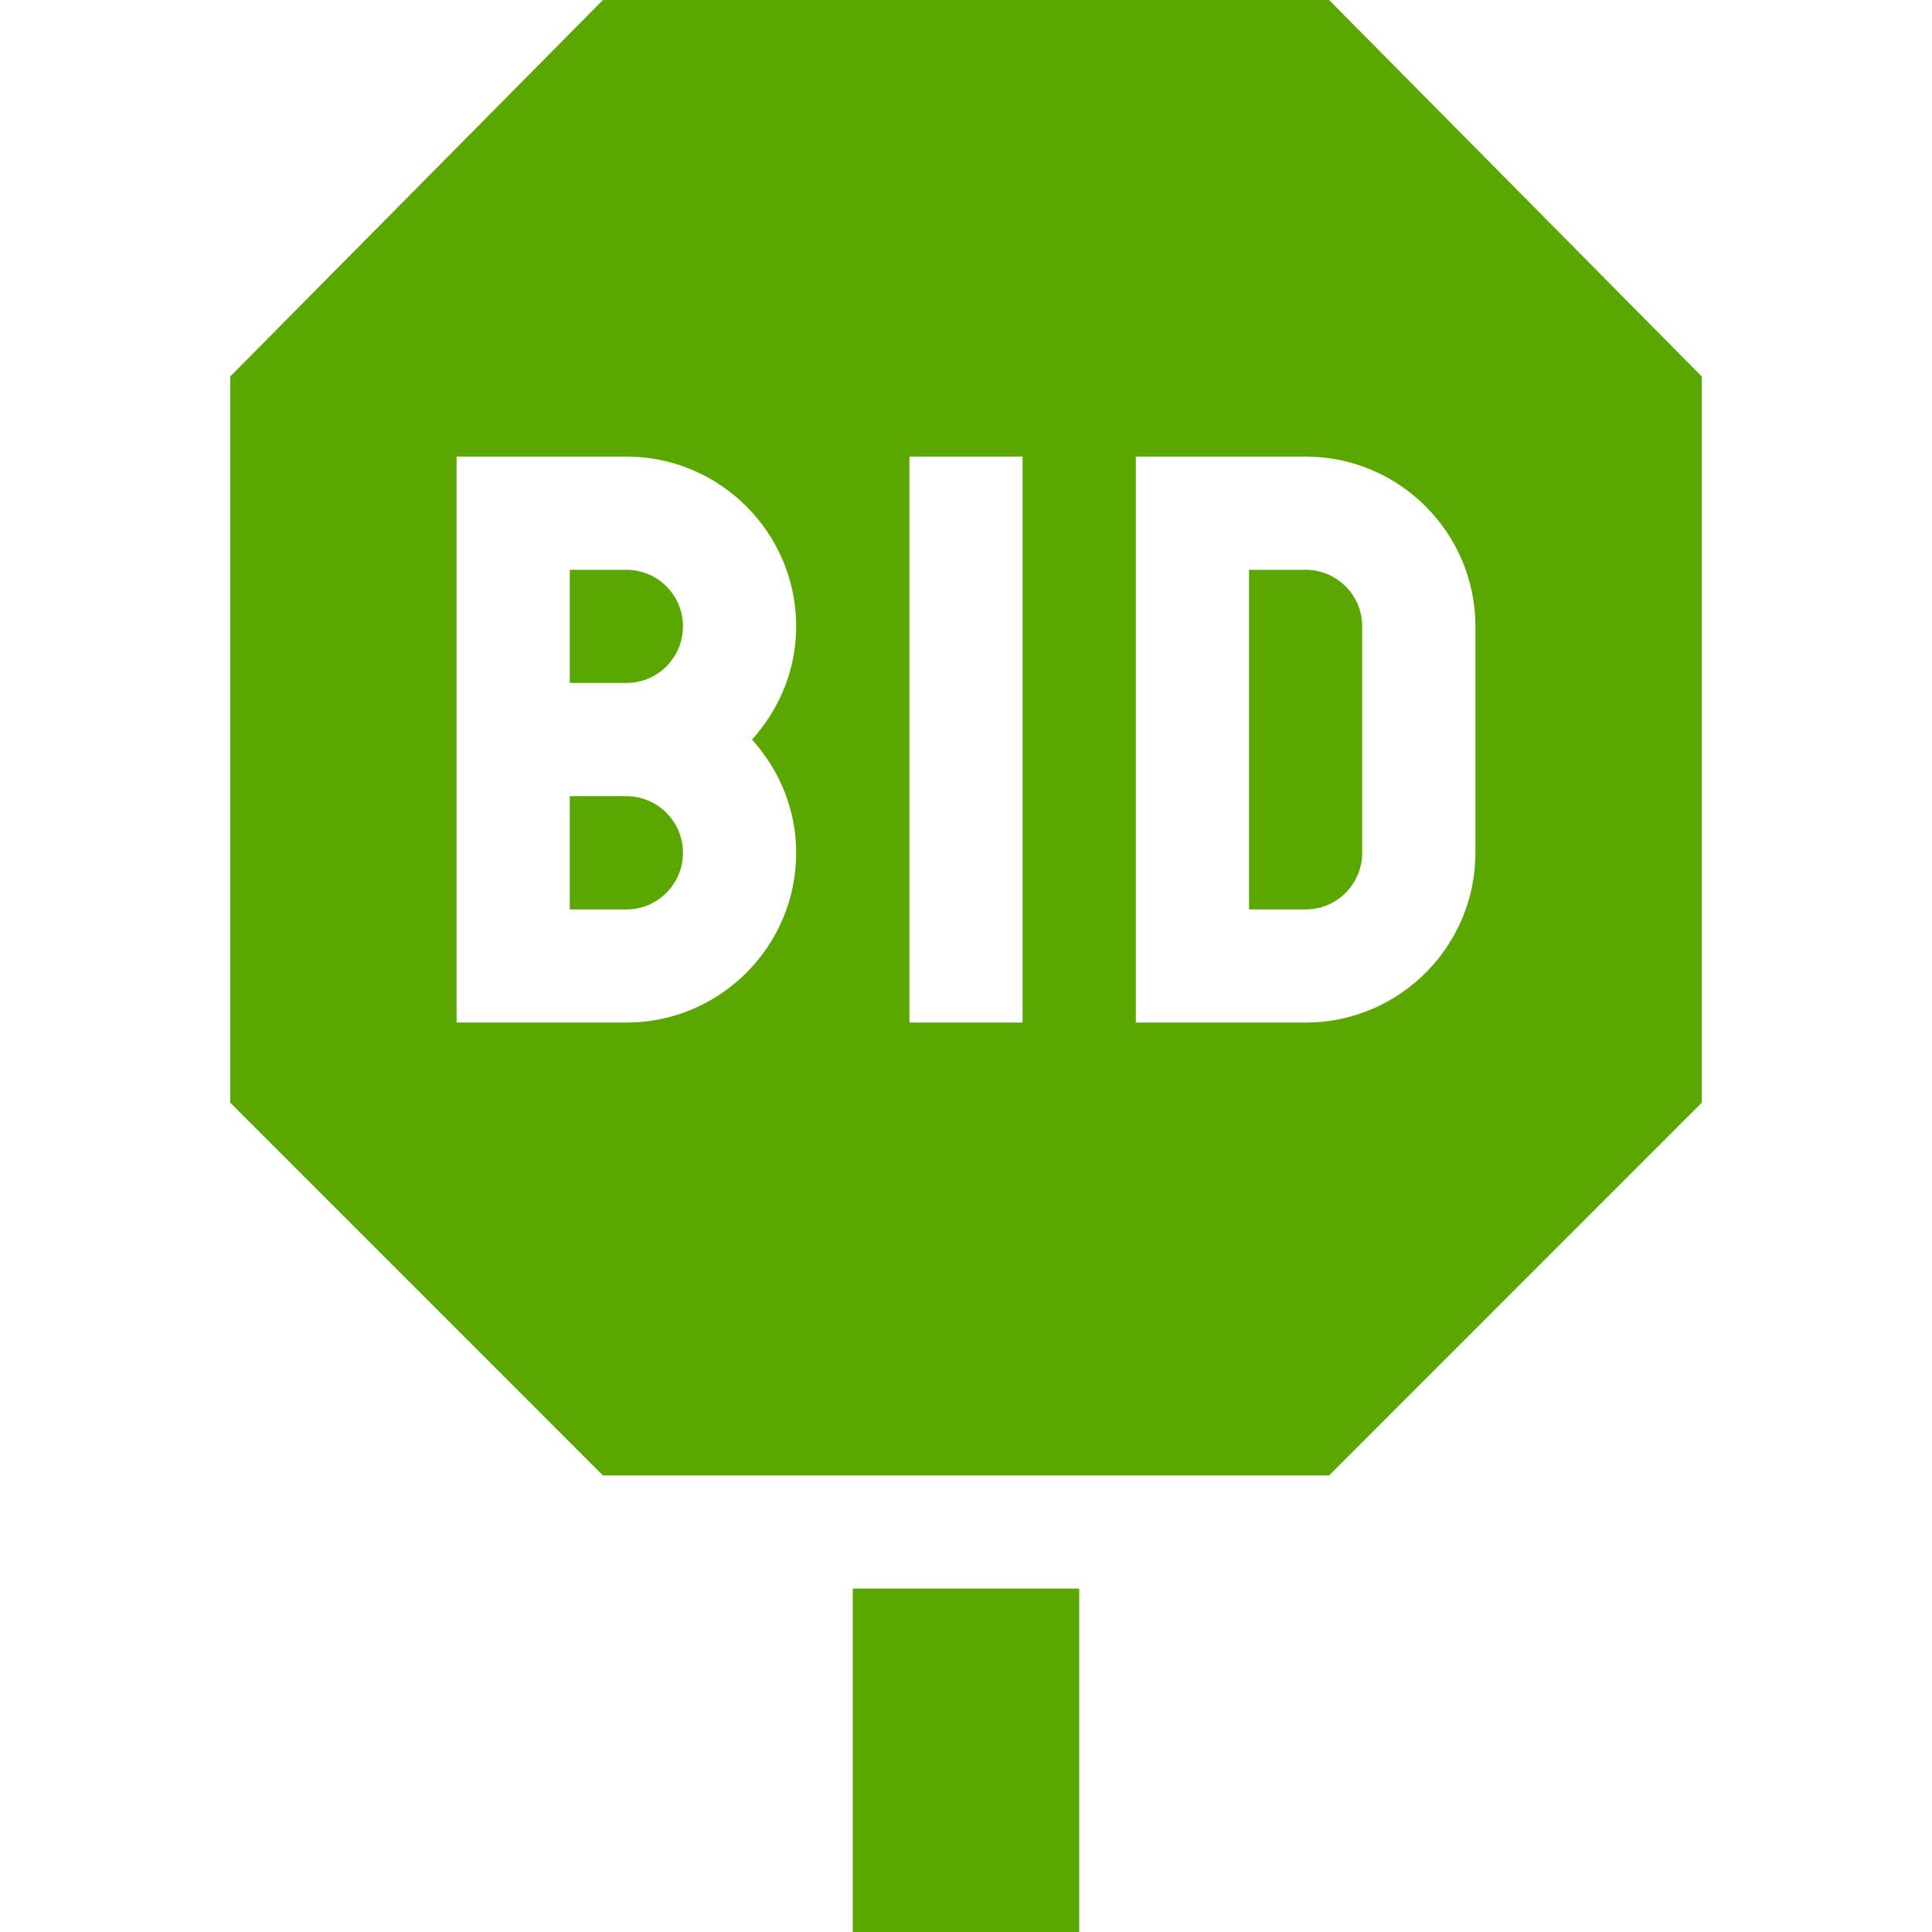 <svg width="28" height="28" viewBox="0 0 28 28" fill="none" xmlns="http://www.w3.org/2000/svg">
<path d="M18.922 8.258H18.102V13.18H18.922C19.375 13.18 19.742 12.812 19.742 12.359V9.078C19.742 8.625 19.375 8.258 18.922 8.258Z" fill="#5AA700"/>
<path d="M9.078 11.539H8.258V13.18H9.078C9.531 13.18 9.898 12.812 9.898 12.359C9.898 11.907 9.531 11.539 9.078 11.539Z" fill="#5AA700"/>
<path d="M9.078 8.258H8.258V9.898H9.078C9.531 9.898 9.898 9.531 9.898 9.078C9.898 8.625 9.531 8.258 9.078 8.258Z" fill="#5AA700"/>
<path d="M24.664 15.98V5.457L19.262 0H8.738L3.336 5.457V15.98L8.738 21.383H19.262L24.664 15.98ZM11.539 12.359C11.539 13.716 10.435 14.82 9.078 14.82H6.617V6.617H9.078C10.435 6.617 11.539 7.721 11.539 9.078C11.539 9.711 11.293 10.282 10.899 10.719C11.293 11.155 11.539 11.727 11.539 12.359ZM14.82 14.82H13.18V6.617H14.82V14.82ZM16.461 14.82V6.617H18.922C20.279 6.617 21.383 7.721 21.383 9.078V12.359C21.383 13.716 20.279 14.82 18.922 14.82H16.461Z" fill="#5AA700"/>
<path d="M12.359 23.023H15.641V28H12.359V23.023Z" fill="#5AA700"/>
</svg>
